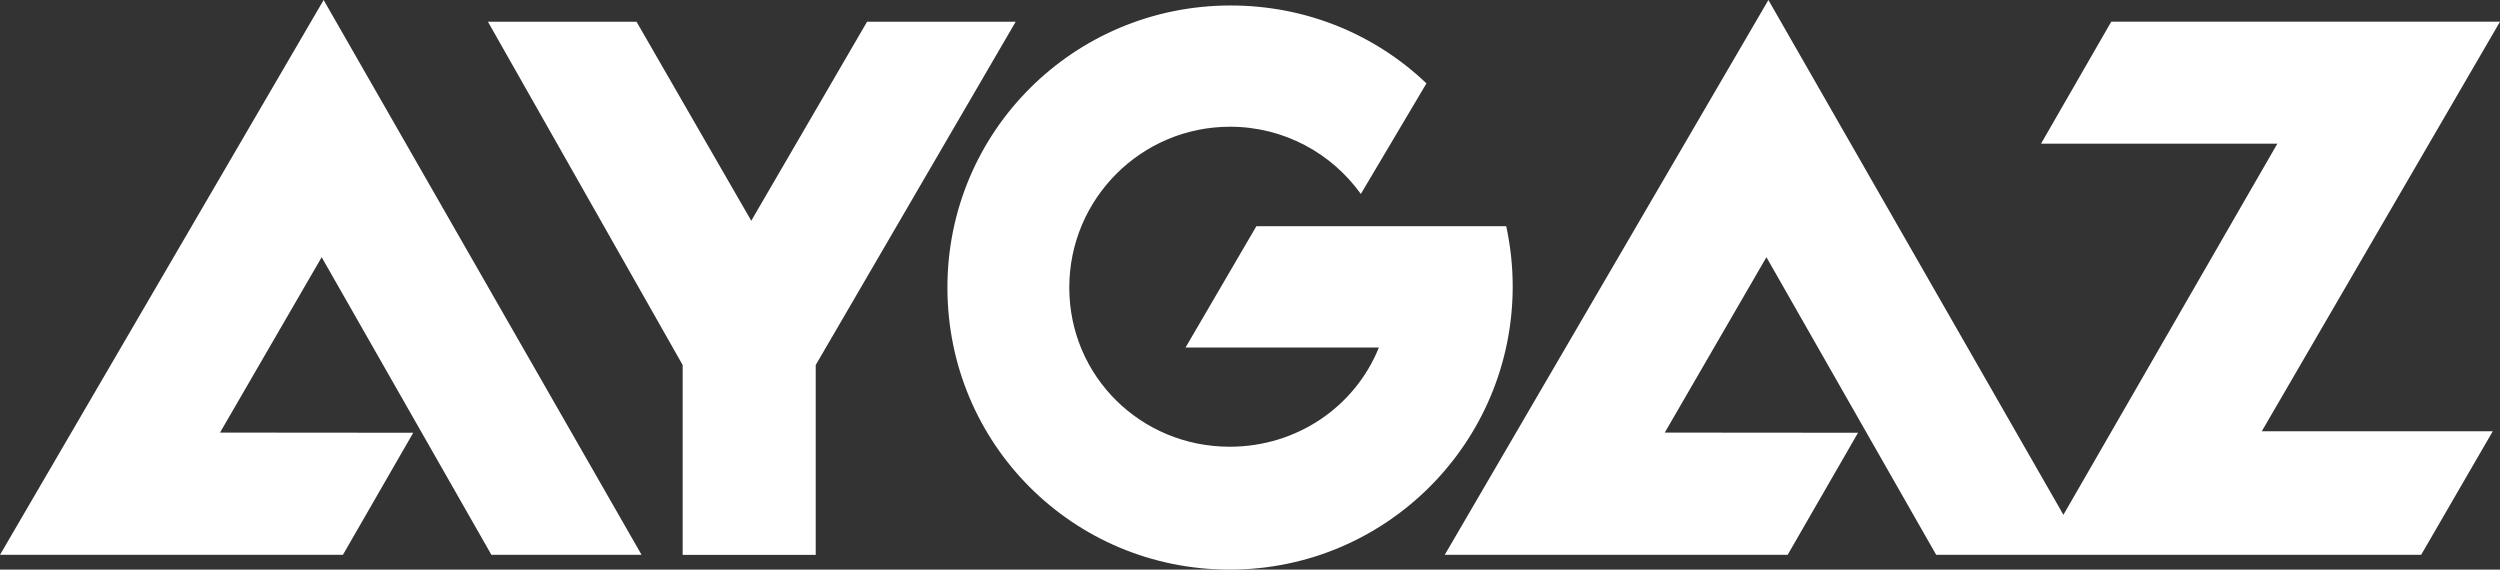 <svg width="316" height="72" viewBox="0 0 316 72" fill="none" xmlns="http://www.w3.org/2000/svg">
<rect x="0" y="0" width="316" height="72" fill="#333333" stroke="none"/>
<path d="M61.674 2.744H80.455L94.959 27.903L109.599 2.744H128.384L103.107 46.138V70.133H86.289V46.138L61.674 2.744ZM287.856 18.162L257.899 70.13H306.033L315.084 54.515H285.887L316 2.741H266.863L257.988 18.159H287.856V18.162ZM174.293 43.924C171.283 51.379 163.967 56.466 155.432 56.466C144.209 56.466 135.157 47.568 135.157 36.345C135.157 25.116 144.259 16.018 155.479 16.018C162.293 16.018 168.314 19.368 172.01 24.516L180.303 10.541C173.9 4.424 165.191 0.693 155.553 0.693C135.774 0.693 119.754 16.561 119.754 36.347C119.754 56.129 135.655 72 155.432 72C175.209 72 191.205 55.974 191.205 36.195C191.205 33.577 190.912 31.036 190.386 28.595H158.804L149.853 43.926H174.292M263.715 70.13L223.526 0L182.617 70.13H225.959L234.855 54.699L210.426 54.679L223.276 32.51L244.733 70.129L263.715 70.13ZM81.095 70.13L40.907 0L0 70.13H43.345L52.233 54.699L27.809 54.679L40.659 32.51L62.113 70.129L81.095 70.13Z" fill="white"/>
</svg>
